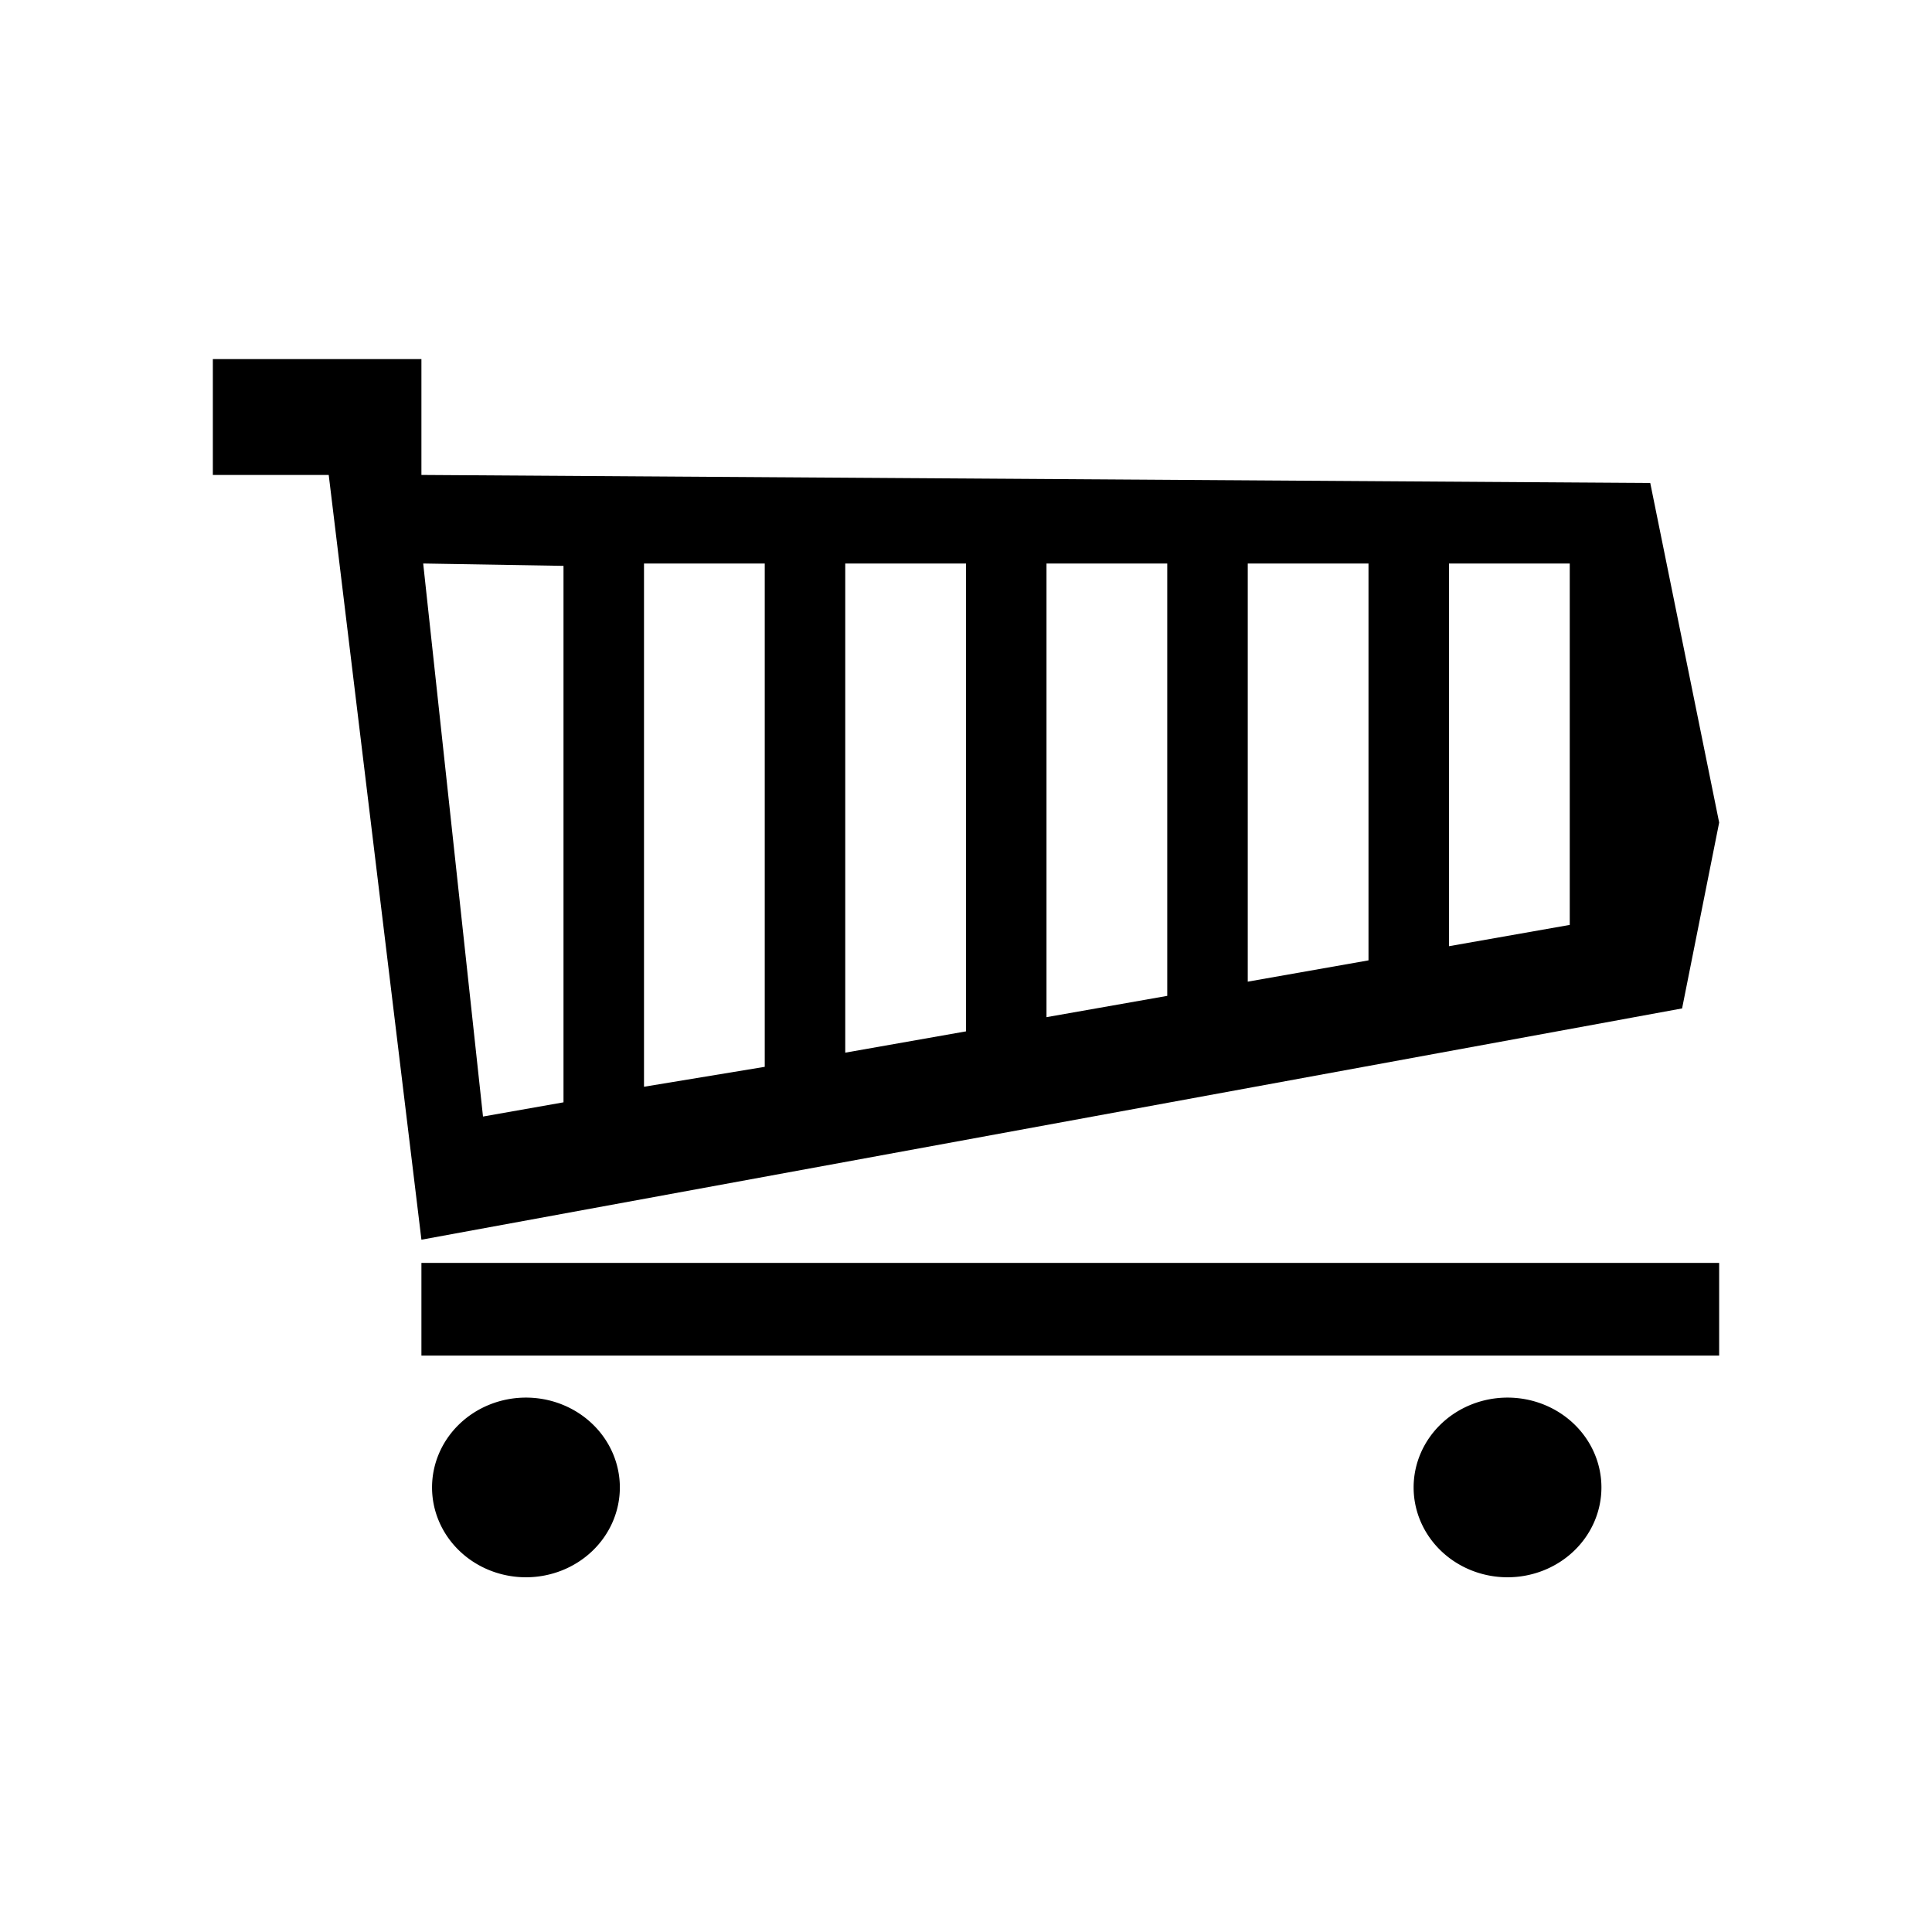 <?xml version="1.0" encoding="UTF-8" standalone="no"?>
<svg width="48" height="48" viewBox="0 0 48 48" version="1.1" >
    <defs>
        <style>.cls-1{fill:#fff;}</style>
    </defs>
    <path
        class="cls-1"
        id="cart"
        d="m 39.787,36.955 a 2.333,2.232 0 0 1 -2.333,2.232 2.333,2.232 0 0 1 -2.333,-2.232 2.333,2.232 0 0 1 2.333,-2.232 2.333,2.232 0 0 1 2.333,2.232 z m -24.387,0 a 2.333,2.232 0 0 1 -2.333,2.232 2.333,2.232 0 0 1 -2.333,-2.232 2.333,2.232 0 0 1 2.333,-2.232 2.333,2.232 0 0 1 2.333,2.232 z M 5.288,8.921 V 11.8 h 2.879 l 2.303,19 31.321,-5.746 0.921,-4.618 L 41,12 10.47,11.8 V 8.921 Z M 14,27.387 12,27.74 10.514,14 14,14.059 Z M 19,14 V 26.505 L 16,27 V 14 Z m 2,12.153 V 14 h 3 V 25.624 Z M 29,14 v 10.742 l -3,0.529 V 14 Z m 2,10.389 V 14 h 3 v 9.86 z M 39,14 v 8.979 l -3,0.529 V 14 Z m 3.712,19.679 v -2.303 l -32.242,2.3e-5 v 2.303 z" />
</svg>
